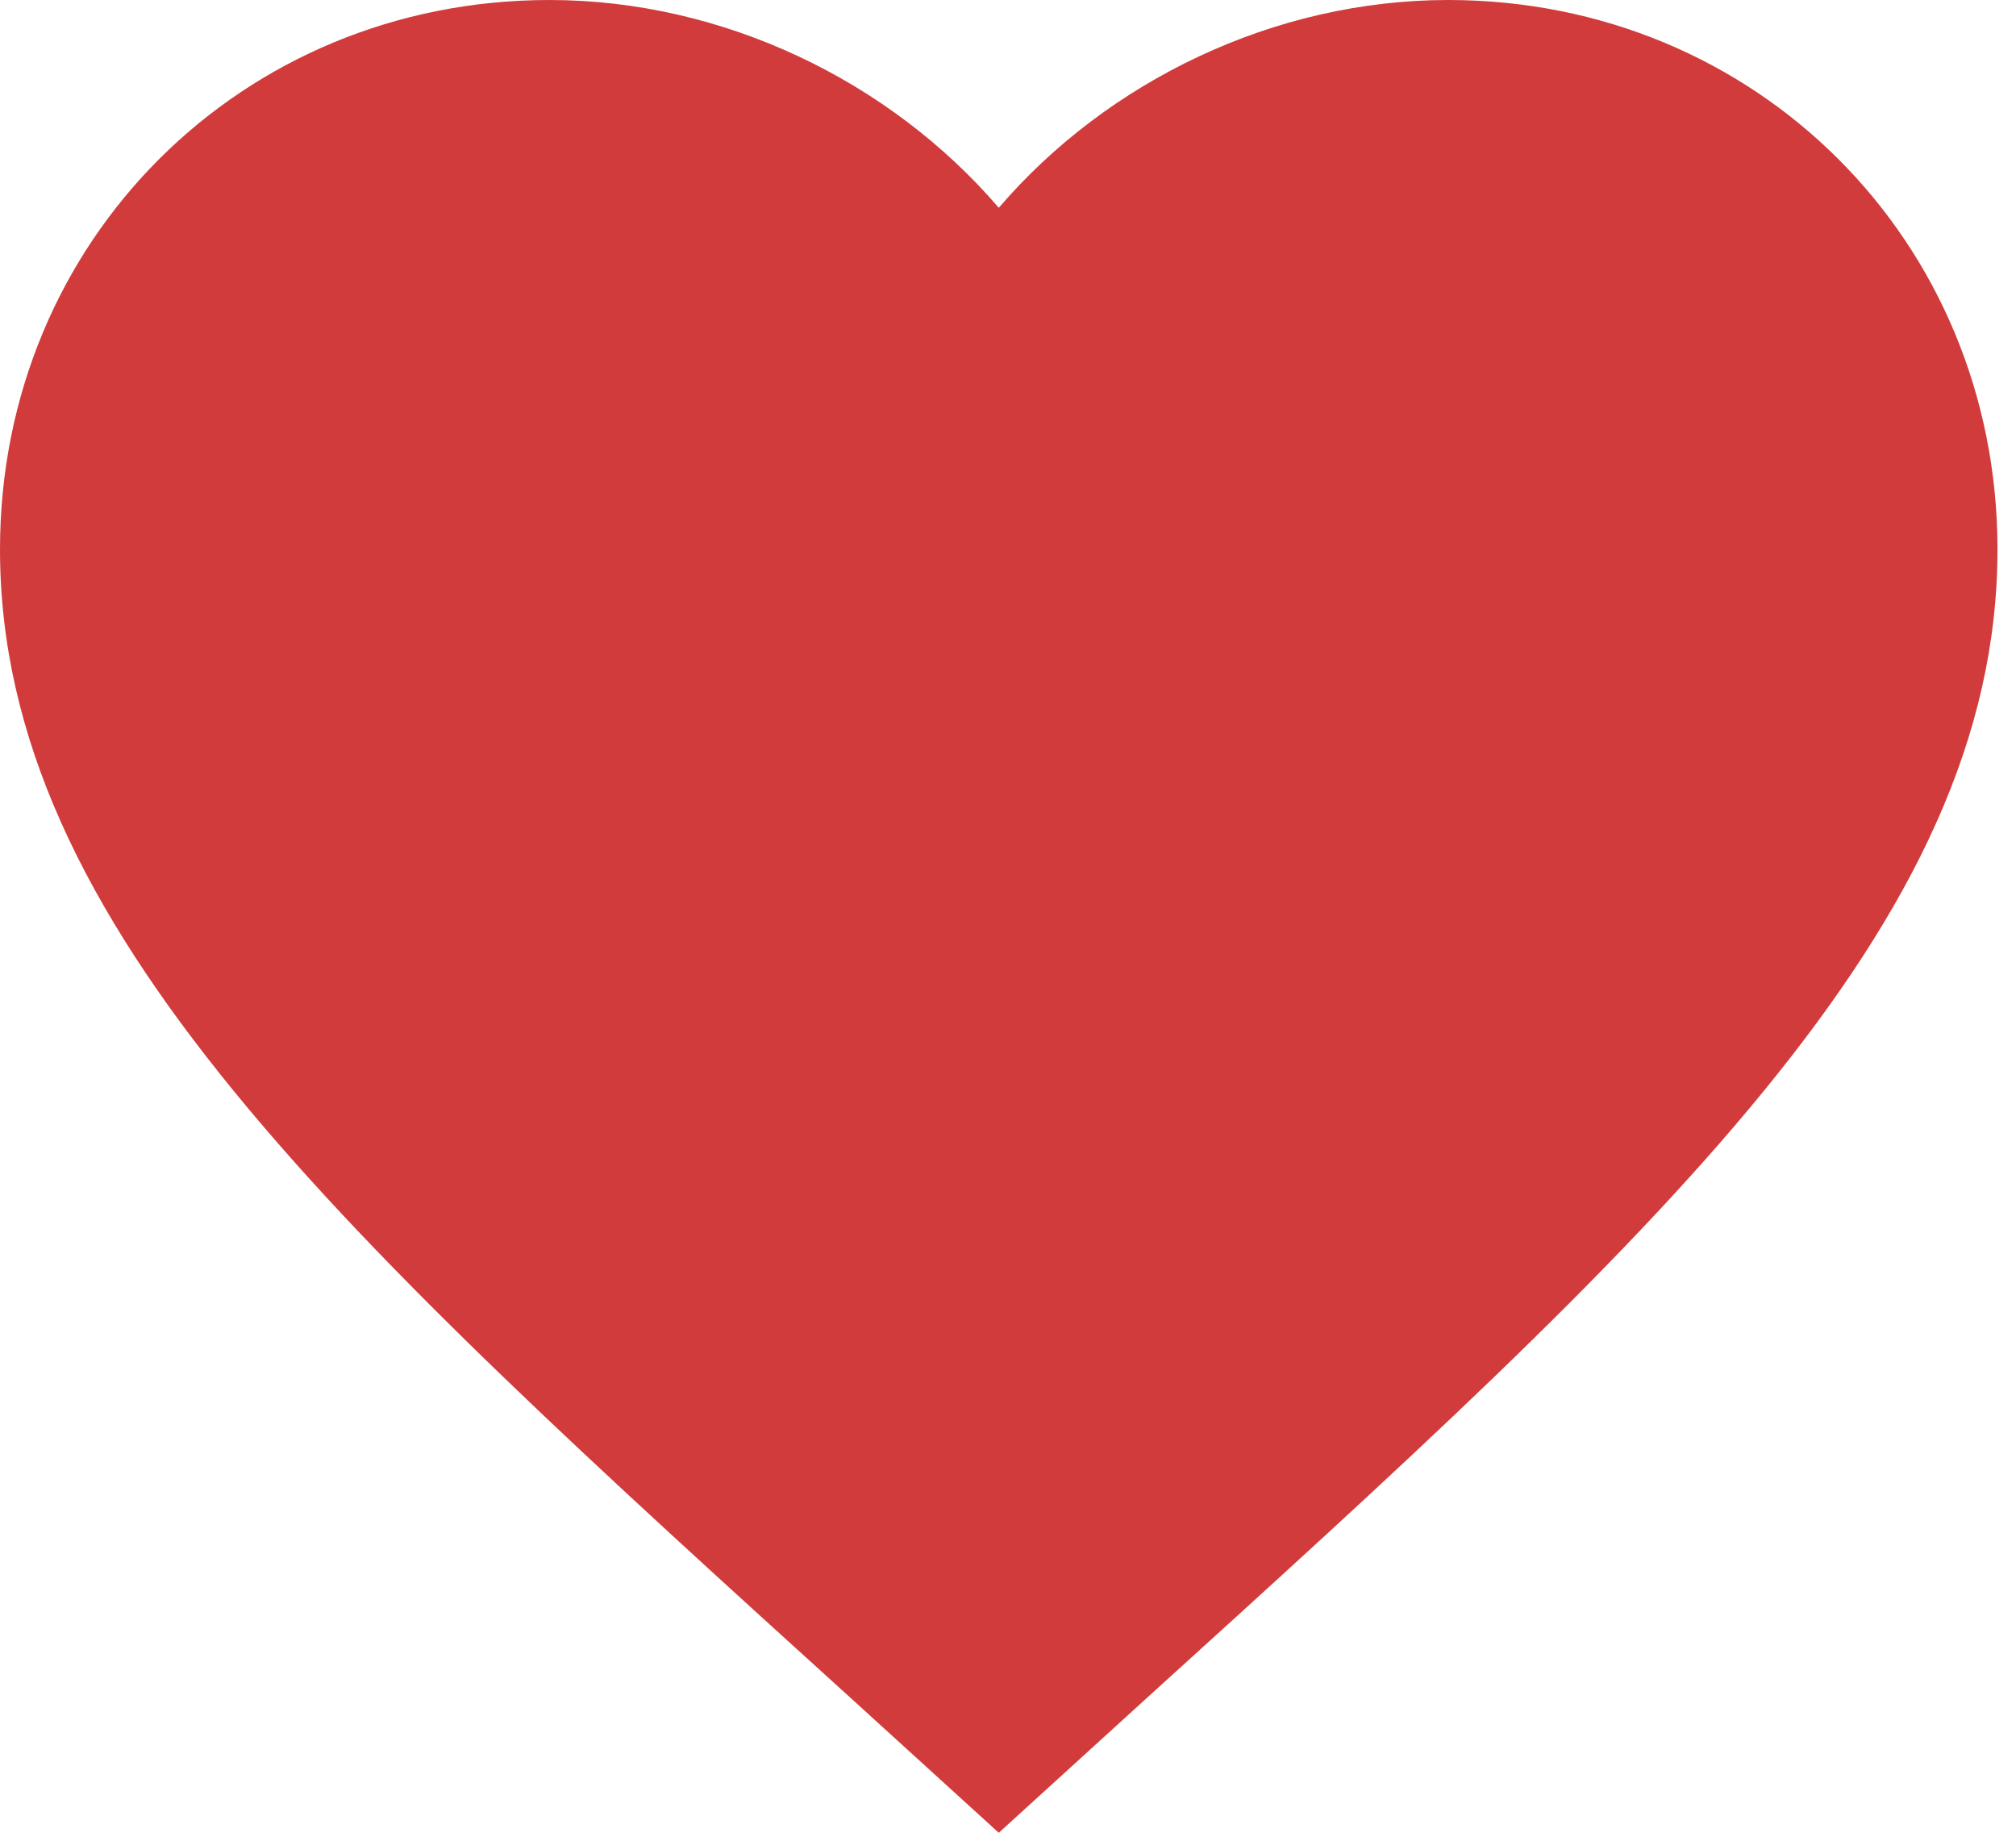 <svg width="33" height="30" viewBox="0 0 33 30" fill="none" xmlns="http://www.w3.org/2000/svg">
<path d="M16.349 30L13.978 27.842C5.559 20.207 0 15.155 0 8.992C0 3.94 3.956 0 8.992 0C11.836 0 14.567 1.324 16.349 3.401C18.131 1.324 20.861 0 23.706 0C28.741 0 32.697 3.94 32.697 8.992C32.697 15.155 27.139 20.207 18.719 27.842L16.349 30Z" fill="#D23B3B"/>
</svg>
